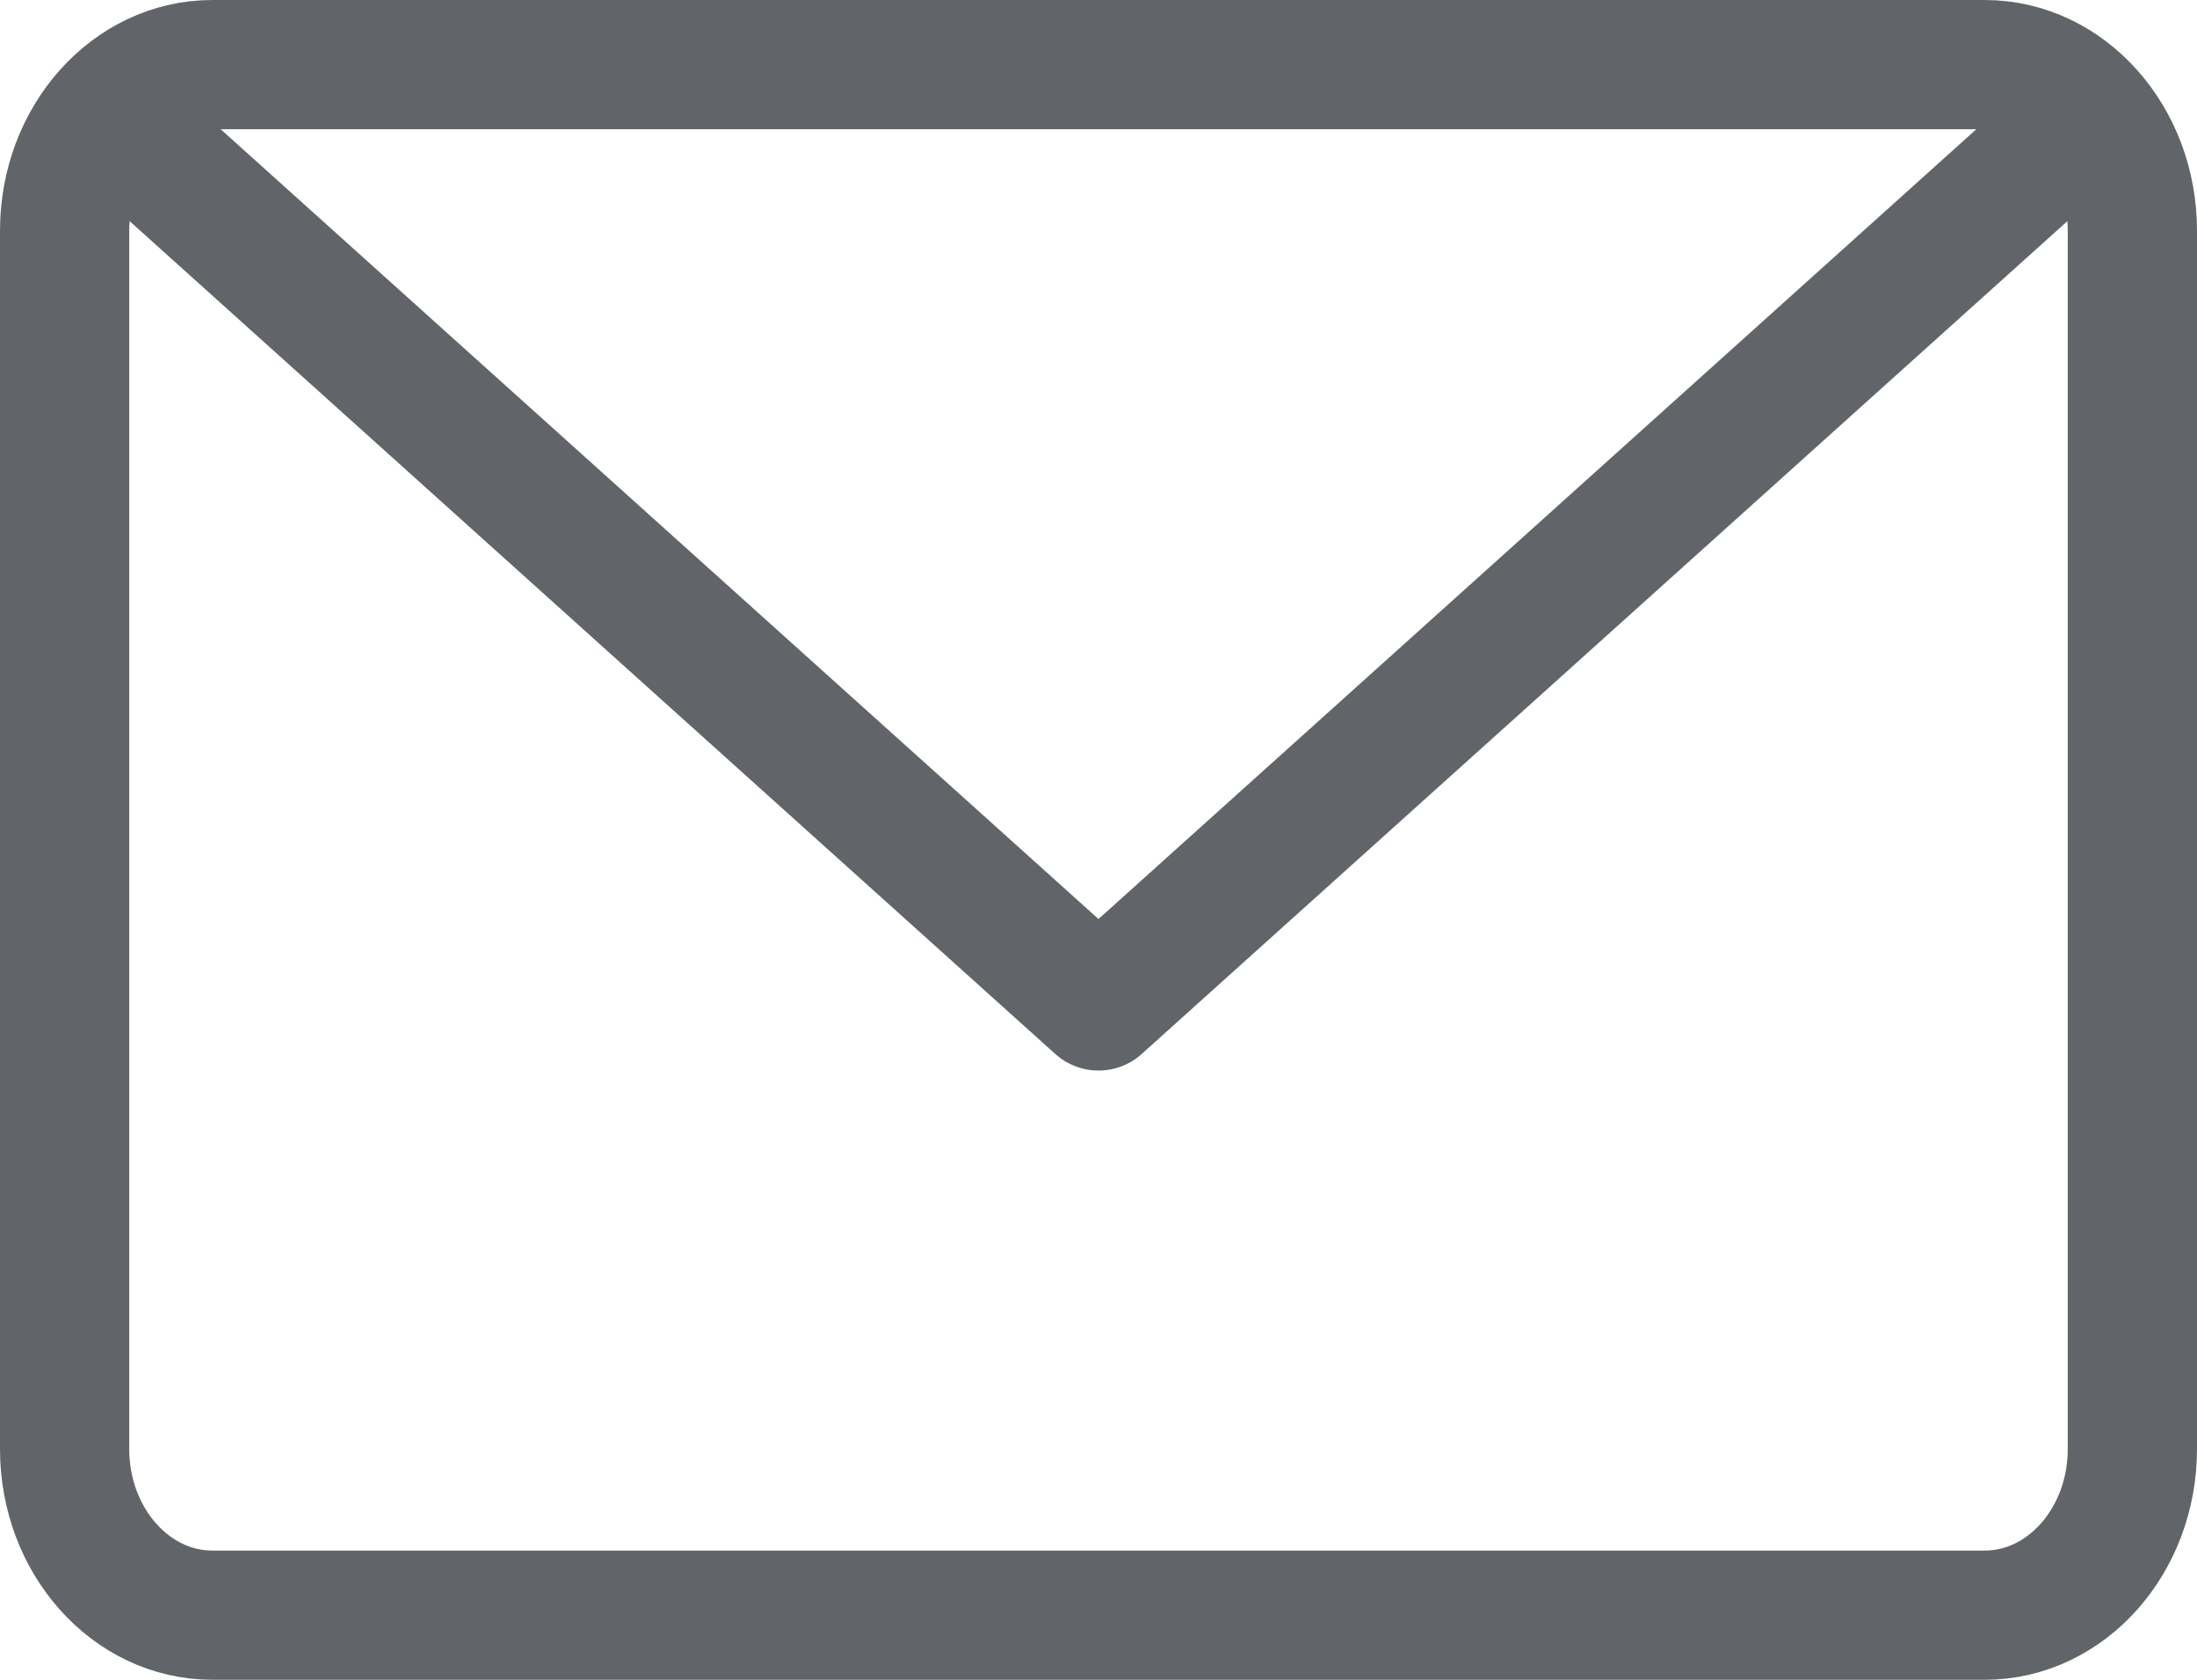 <?xml version="1.0" encoding="utf-8"?>
<!-- Generator: Adobe Illustrator 16.0.0, SVG Export Plug-In . SVG Version: 6.00 Build 0)  -->
<!DOCTYPE svg PUBLIC "-//W3C//DTD SVG 1.1//EN" "http://www.w3.org/Graphics/SVG/1.1/DTD/svg11.dtd">
<svg version="1.1" id="Layer_1" xmlns="http://www.w3.org/2000/svg" xmlns:xlink="http://www.w3.org/1999/xlink" x="0px" y="0px"
	 width="17px" height="13px" viewBox="0 0 17 13" enable-background="new 0 0 17 13" xml:space="preserve">
<g>
	<path fill="none" stroke="#616468" stroke-linecap="round" stroke-linejoin="round" stroke-miterlimit="10" d="M16.5,11.214
		c0,0.71-0.512,1.286-1.143,1.286H1.643c-0.631,0-1.143-0.576-1.143-1.286V1.785C0.5,1.076,1.012,0.5,1.643,0.5h13.714
		c0.631,0,1.143,0.576,1.143,1.285V11.214z"/>
	<polyline fill="none" stroke="#616468" stroke-linecap="round" stroke-linejoin="round" stroke-miterlimit="10" points="
		16.119,0.929 8.5,7.785 0.881,0.929 	"/>
</g>
</svg>
